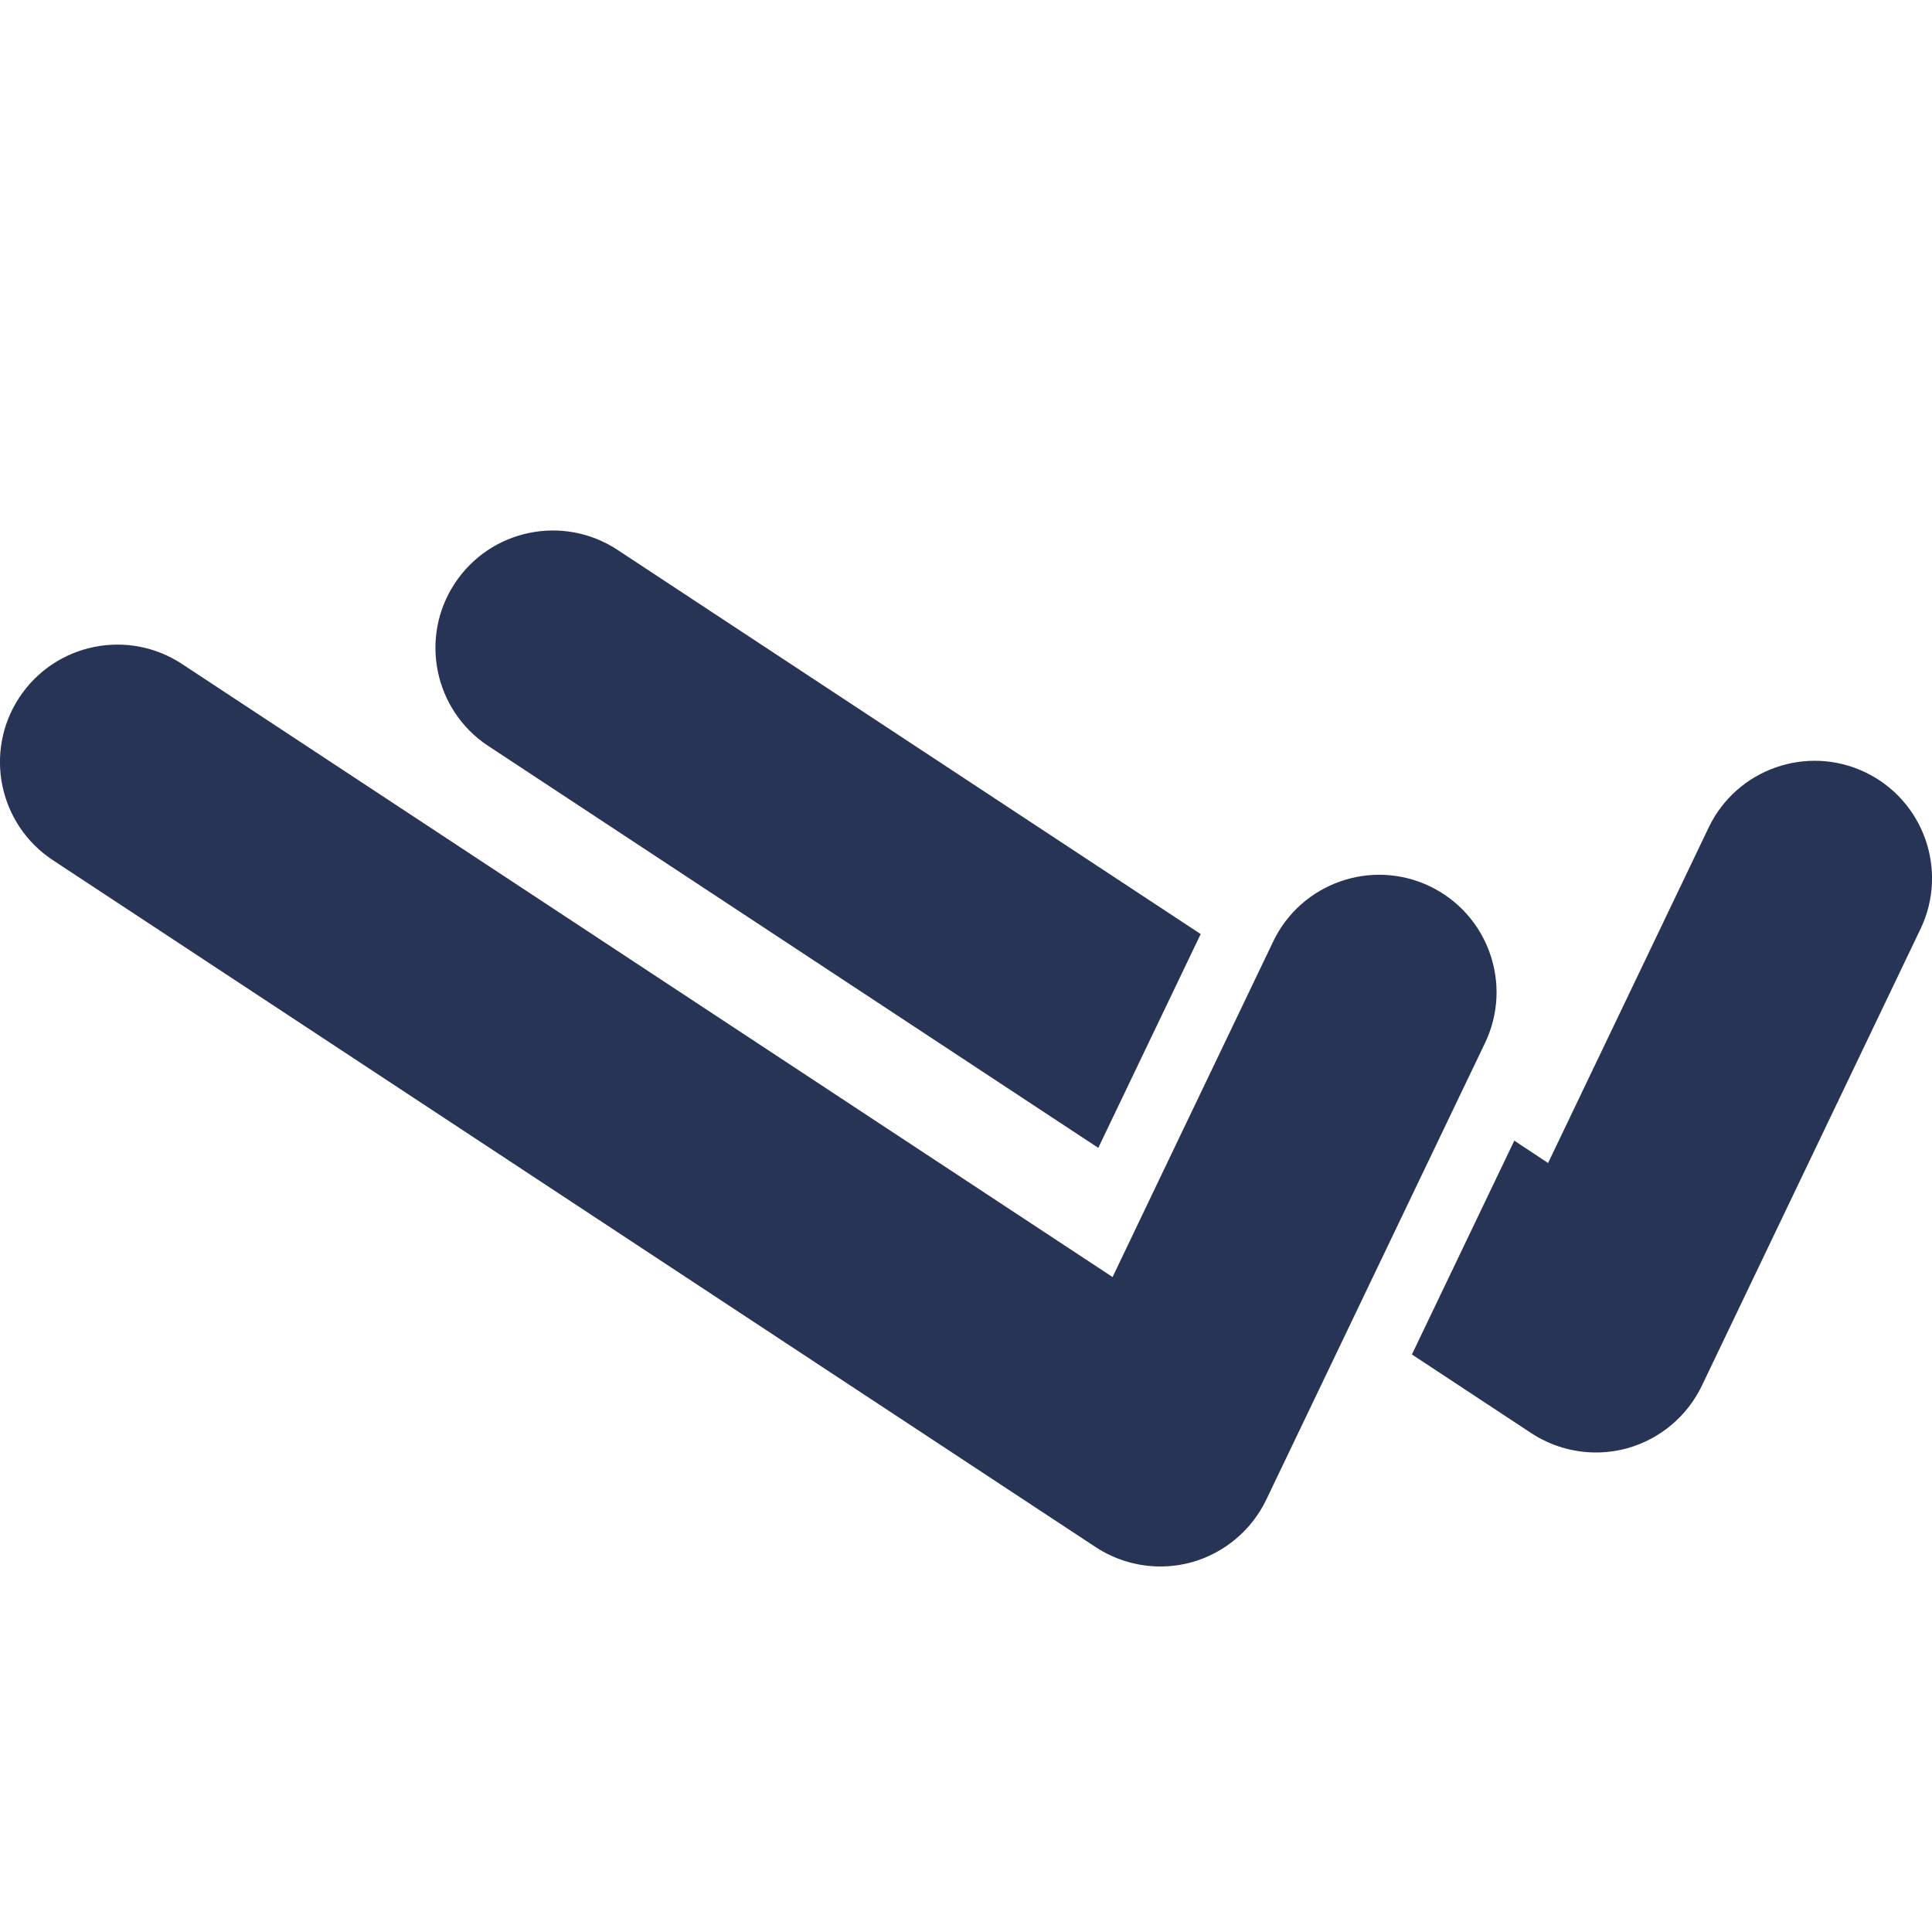 <?xml version="1.0" encoding="UTF-8"?>
<svg id="Calque_1" data-name="Calque 1" xmlns="http://www.w3.org/2000/svg" viewBox="0 0 150 150">
  <defs>
    <style>
      .cls-1 {
        fill: #283456;
      }
    </style>
  </defs>
  <path class="cls-1" d="m120.19,90.3l12.47-26.05c2.17-4.54,7.62-6.46,12.16-4.29,4.54,2.18,6.46,7.62,4.29,12.16l-16.98,35.47c-1.14,2.37-3.25,4.14-5.78,4.85-.8.22-1.62.33-2.44.33-1.76,0-3.51-.51-5.02-1.5l-9.27-6.11,7.95-16.6,2.63,1.74Z"/>
  <path class="cls-1" d="m37.91,57.92c-4.2-2.77-5.37-8.42-2.6-12.63,2.77-4.2,8.42-5.37,12.63-2.6l45.28,29.83-7.95,16.6-47.37-31.21Z"/>
  <path class="cls-1" d="m1.5,54.15c2.77-4.2,8.42-5.37,12.63-2.6l72.25,47.6,3.38-7.07,7.95-16.6,1.14-2.38c2.17-4.54,7.62-6.46,12.16-4.29,4.54,2.18,6.46,7.62,4.29,12.16l-2.22,4.63-7.95,16.6-6.82,14.24c-1.14,2.37-3.25,4.14-5.78,4.85-.8.22-1.62.33-2.44.33-1.76,0-3.51-.51-5.02-1.5L4.1,66.78c-4.2-2.77-5.37-8.42-2.6-12.63Z"/>
</svg>
